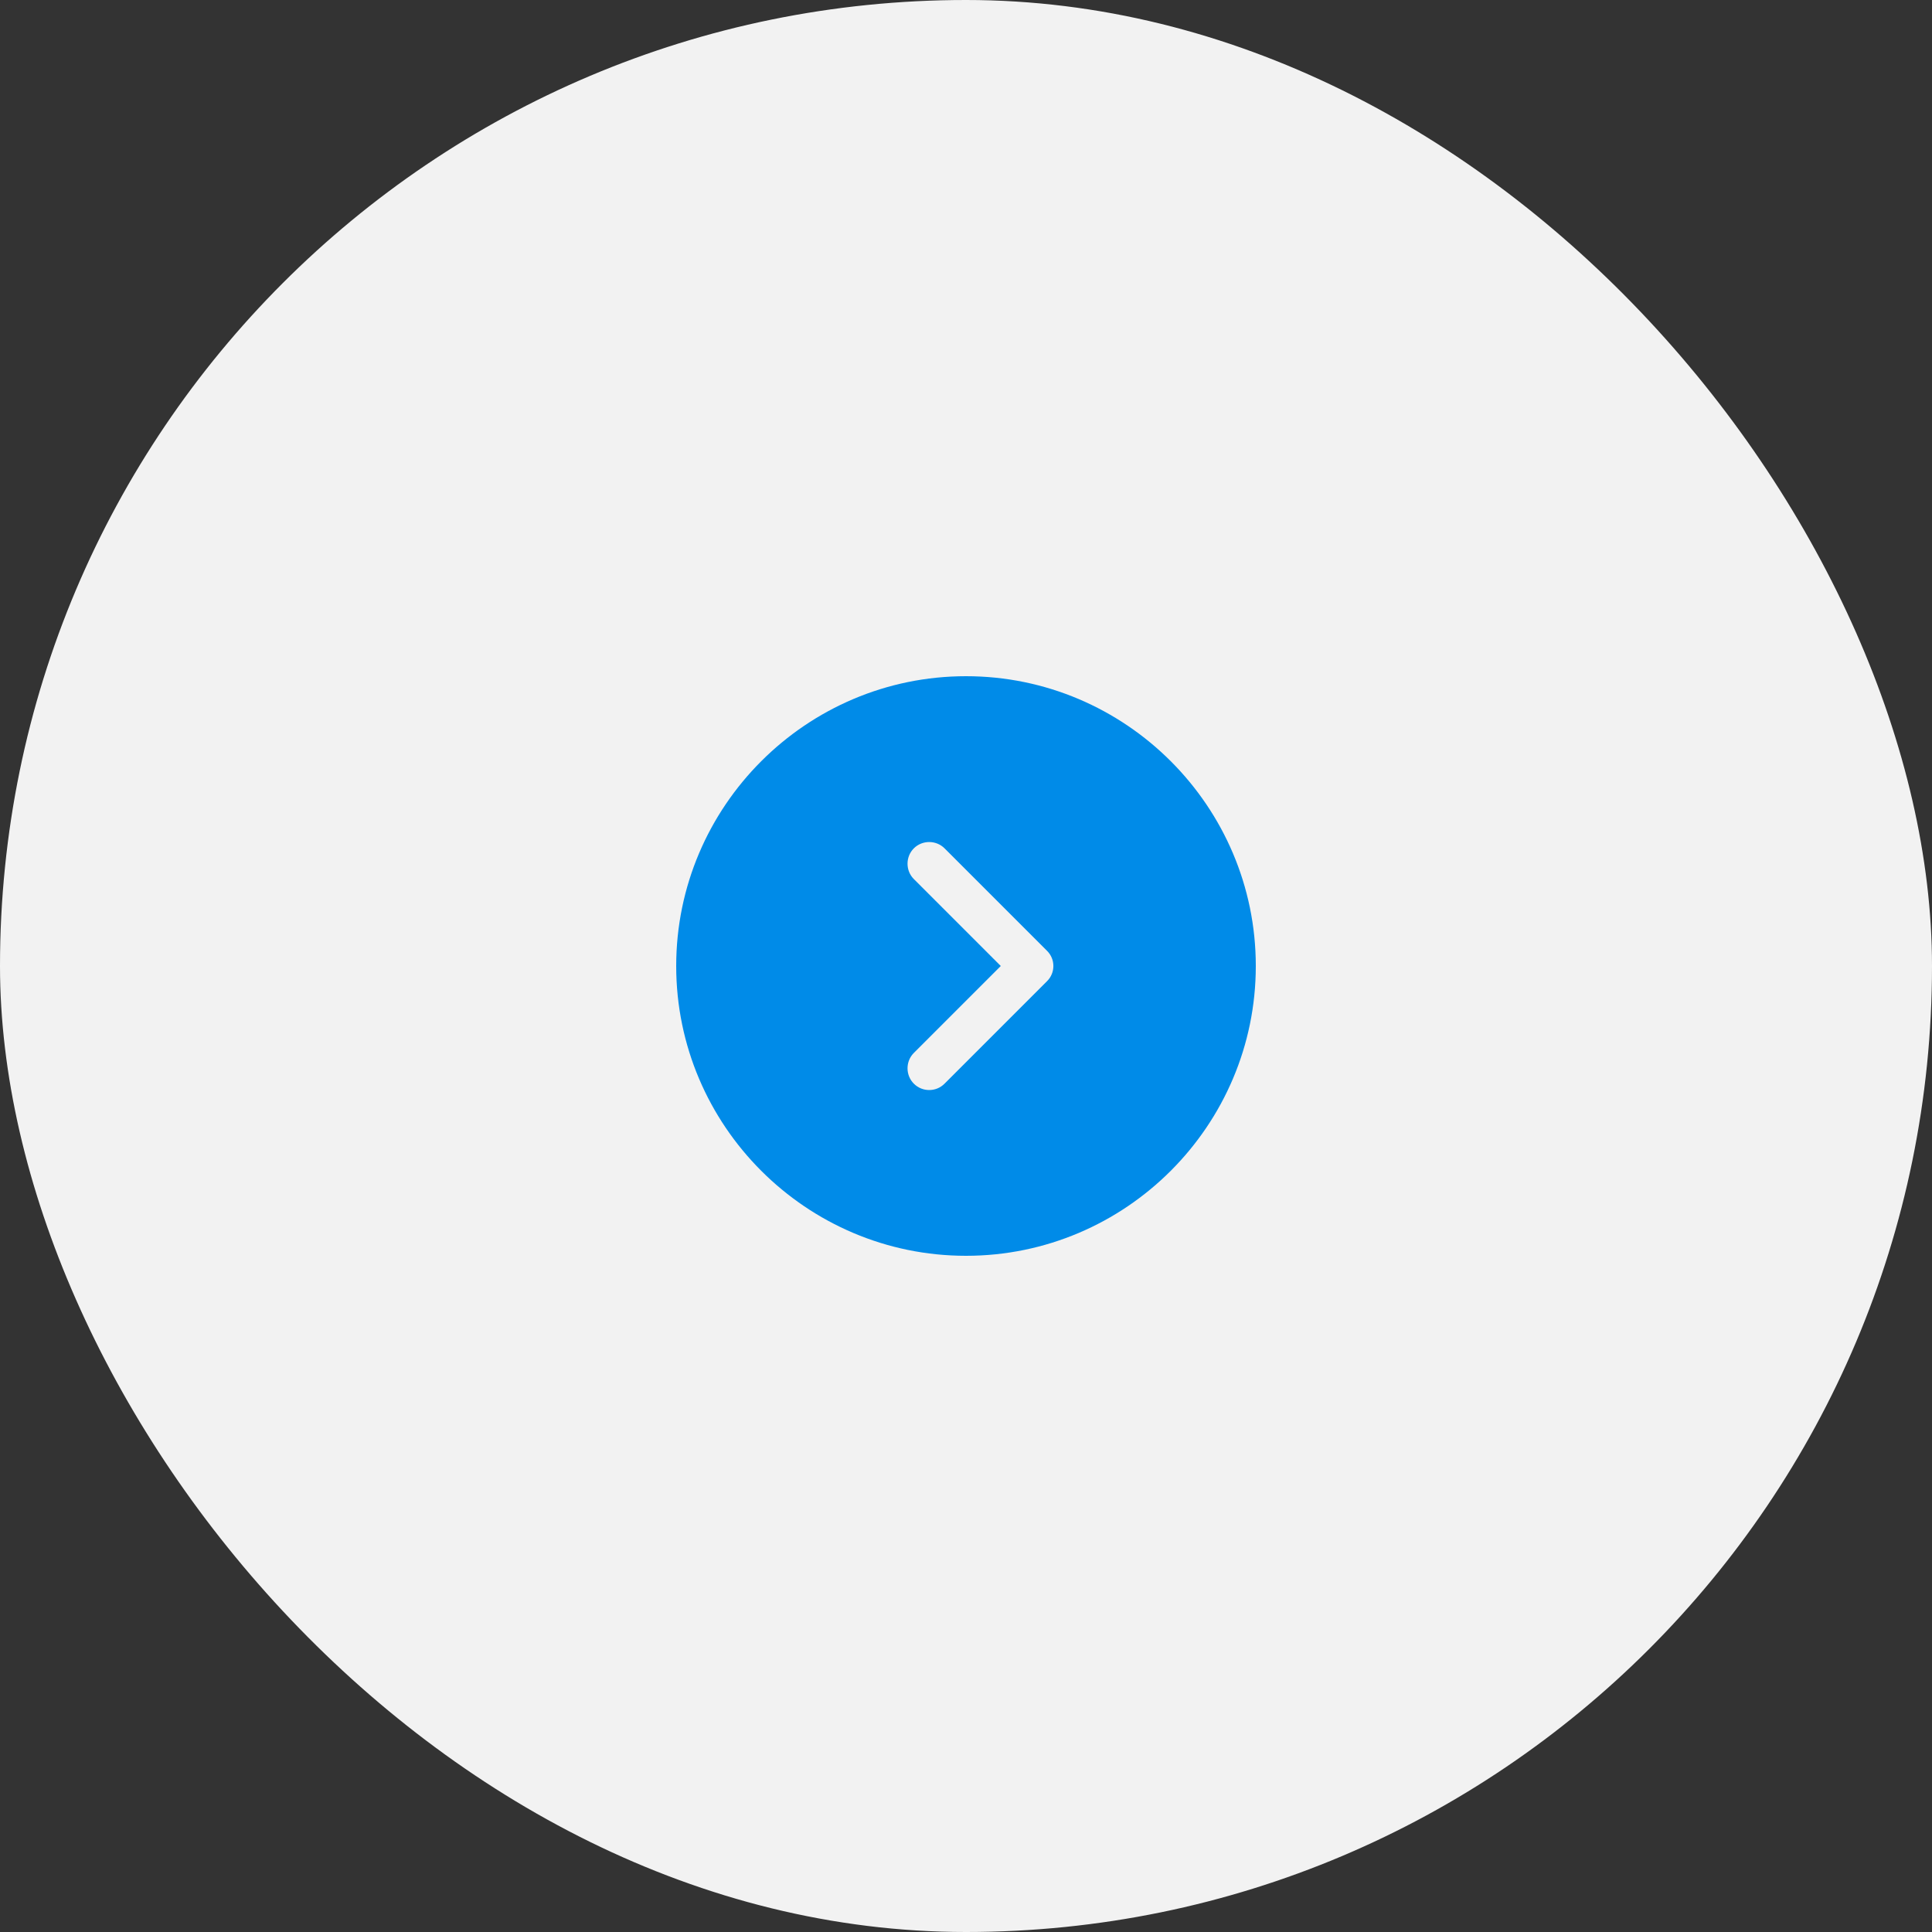 <svg width="100" height="100" viewBox="0 0 100 100" fill="none" xmlns="http://www.w3.org/2000/svg">
<rect x="0" y="0" width="100" height="100" fill="#333333" stroke="none"/>
<rect width="100" height="100" rx="50" fill="#F2F2F2"/>
<path d="M50 35C41.735 35 35 41.735 35 50C35 58.265 41.735 65 50 65C58.265 65 65 58.265 65 50C65 41.735 58.265 35 50 35ZM54.185 50.795L48.89 56.09C48.665 56.315 48.38 56.42 48.095 56.42C47.81 56.42 47.525 56.315 47.3 56.09C46.865 55.655 46.865 54.935 47.3 54.5L51.8 50L47.3 45.5C46.865 45.065 46.865 44.345 47.3 43.91C47.735 43.475 48.455 43.475 48.89 43.91L54.185 49.205C54.635 49.64 54.635 50.36 54.185 50.795Z" fill="#008BE8"/>
</svg>
